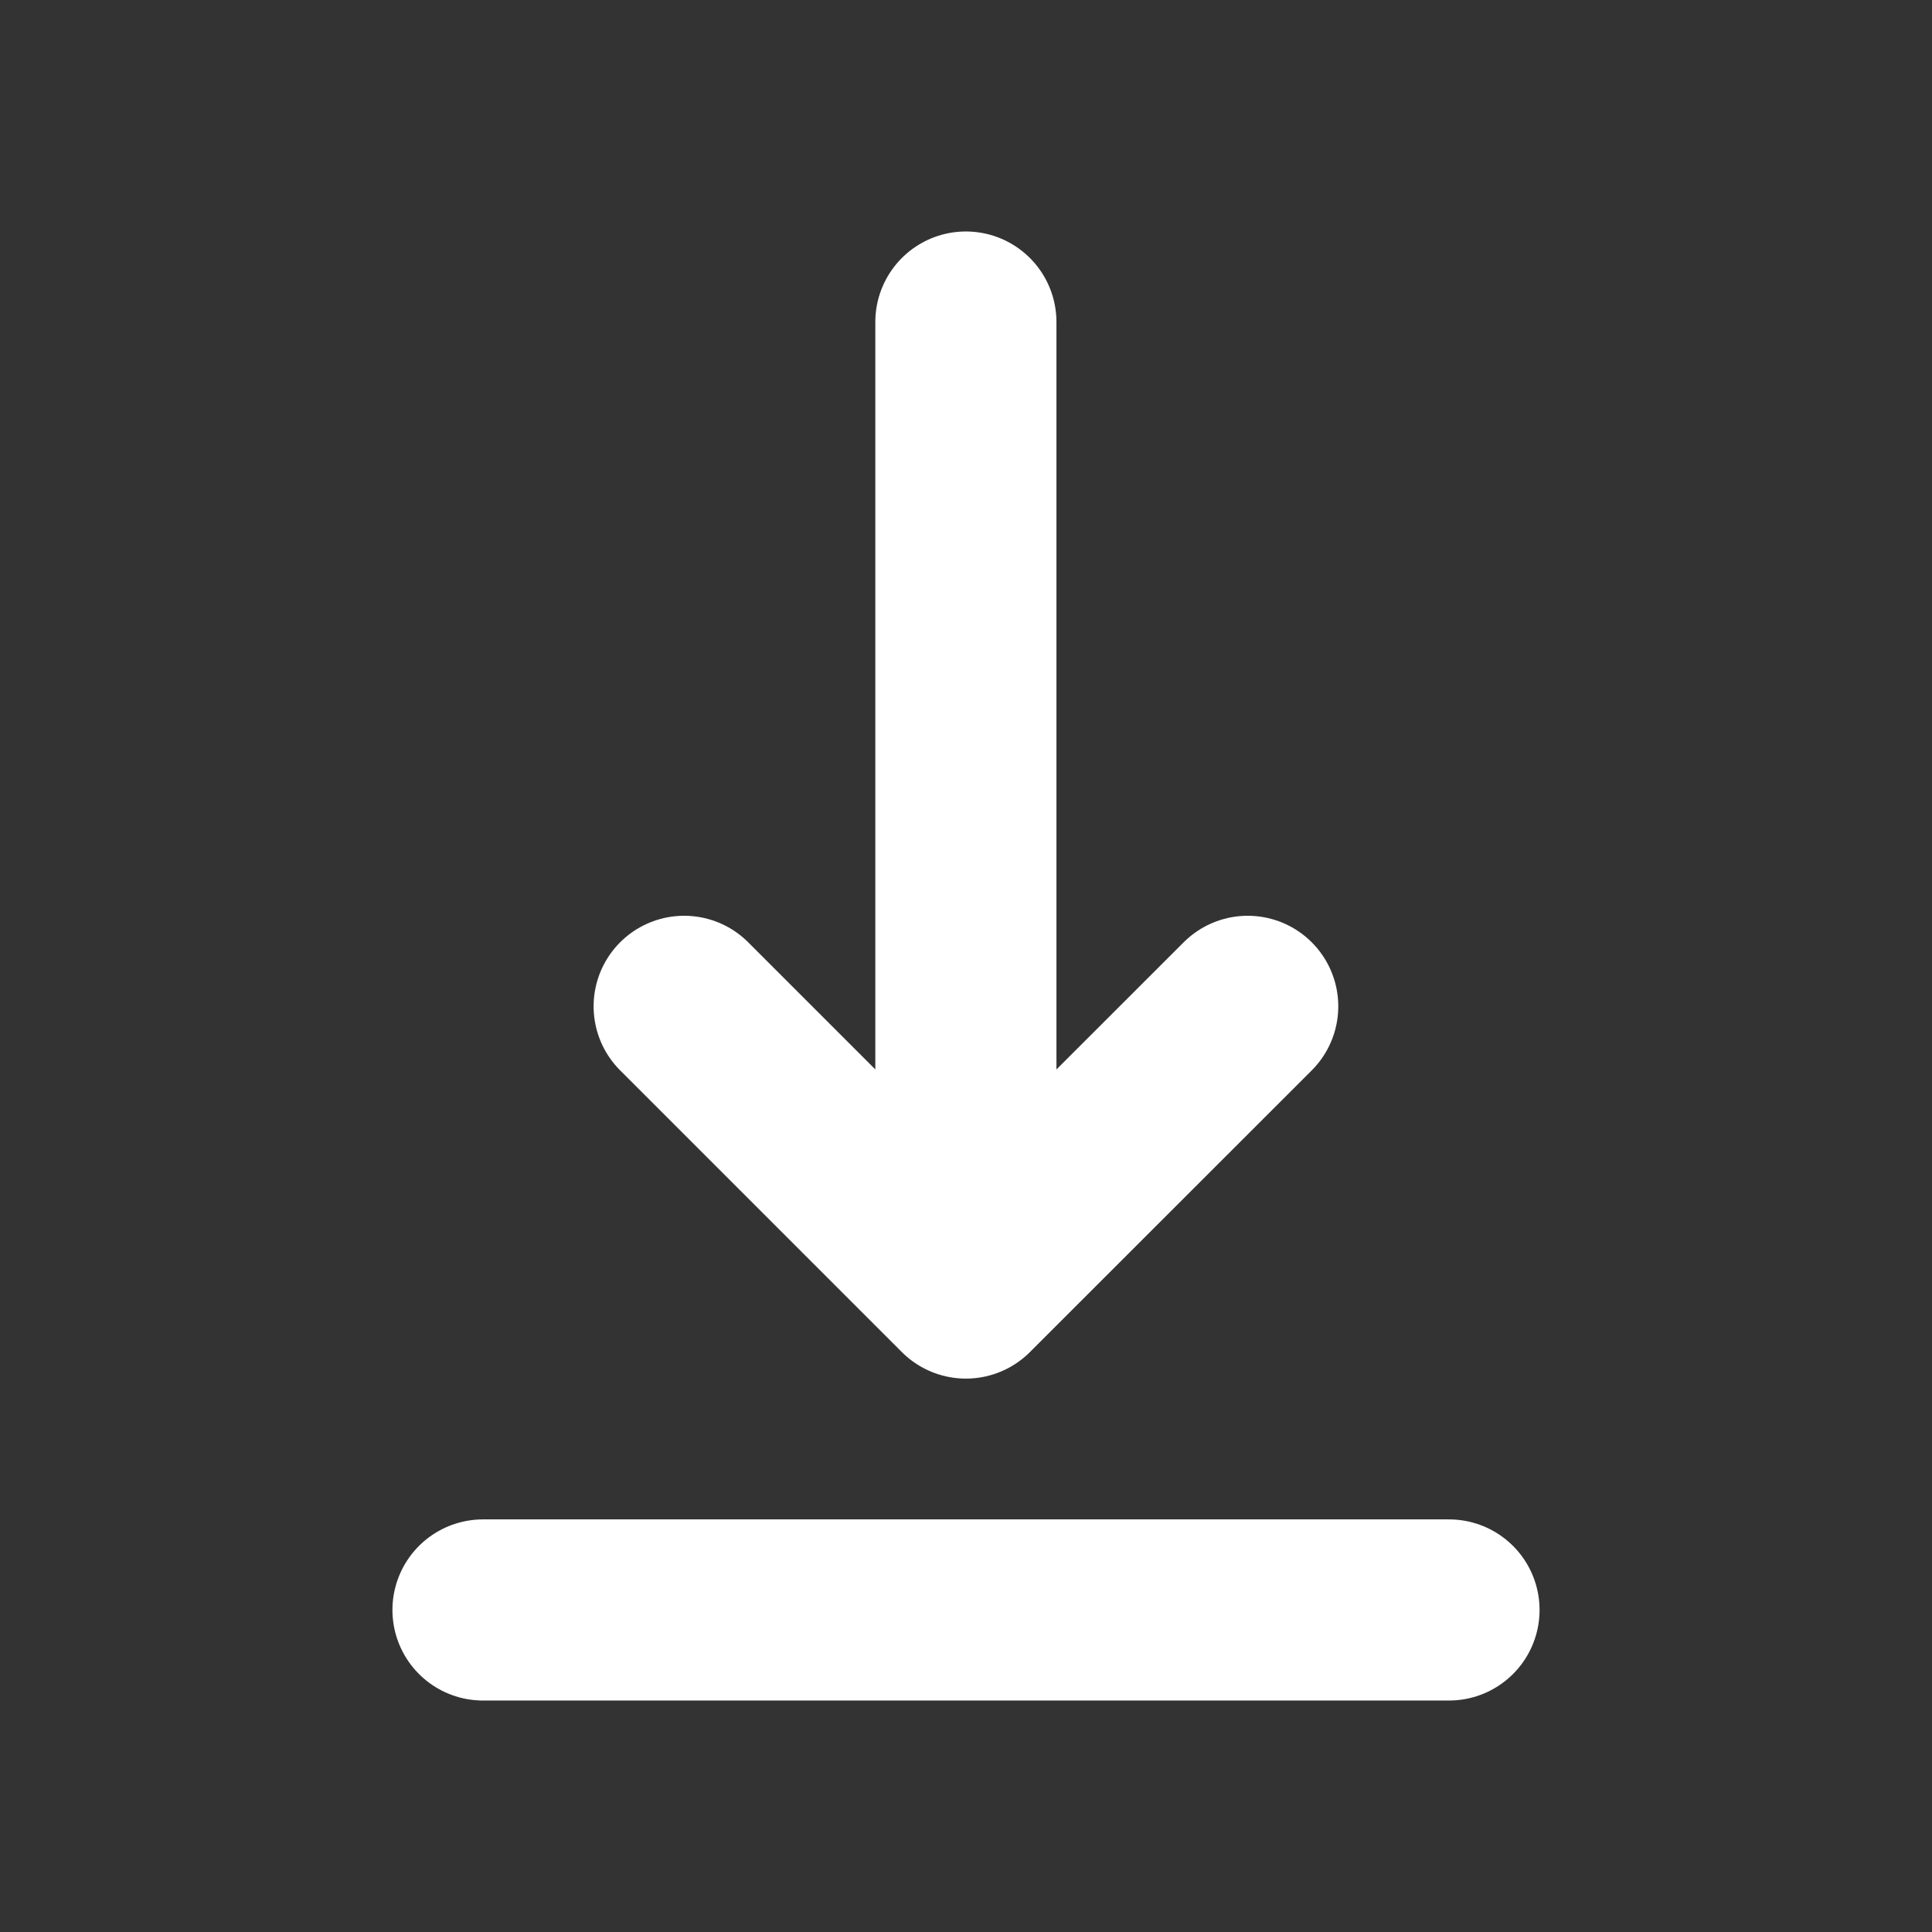 <svg width="16" height="16" viewBox="0 0 16 16" fill="none" xmlns="http://www.w3.org/2000/svg">
<rect x="0" y="0" width="16" height="16" fill="#333333" stroke="none"/>
<path d="M4 13.333H12" stroke="white" stroke-width="1.5" stroke-linecap="round" stroke-linejoin="round"/>
<path d="M7.999 2.667V10.667M7.999 10.667L10.333 8.334M7.999 10.667L5.666 8.334" stroke="white" stroke-width="1.5" stroke-linecap="round" stroke-linejoin="round"/>
</svg>
